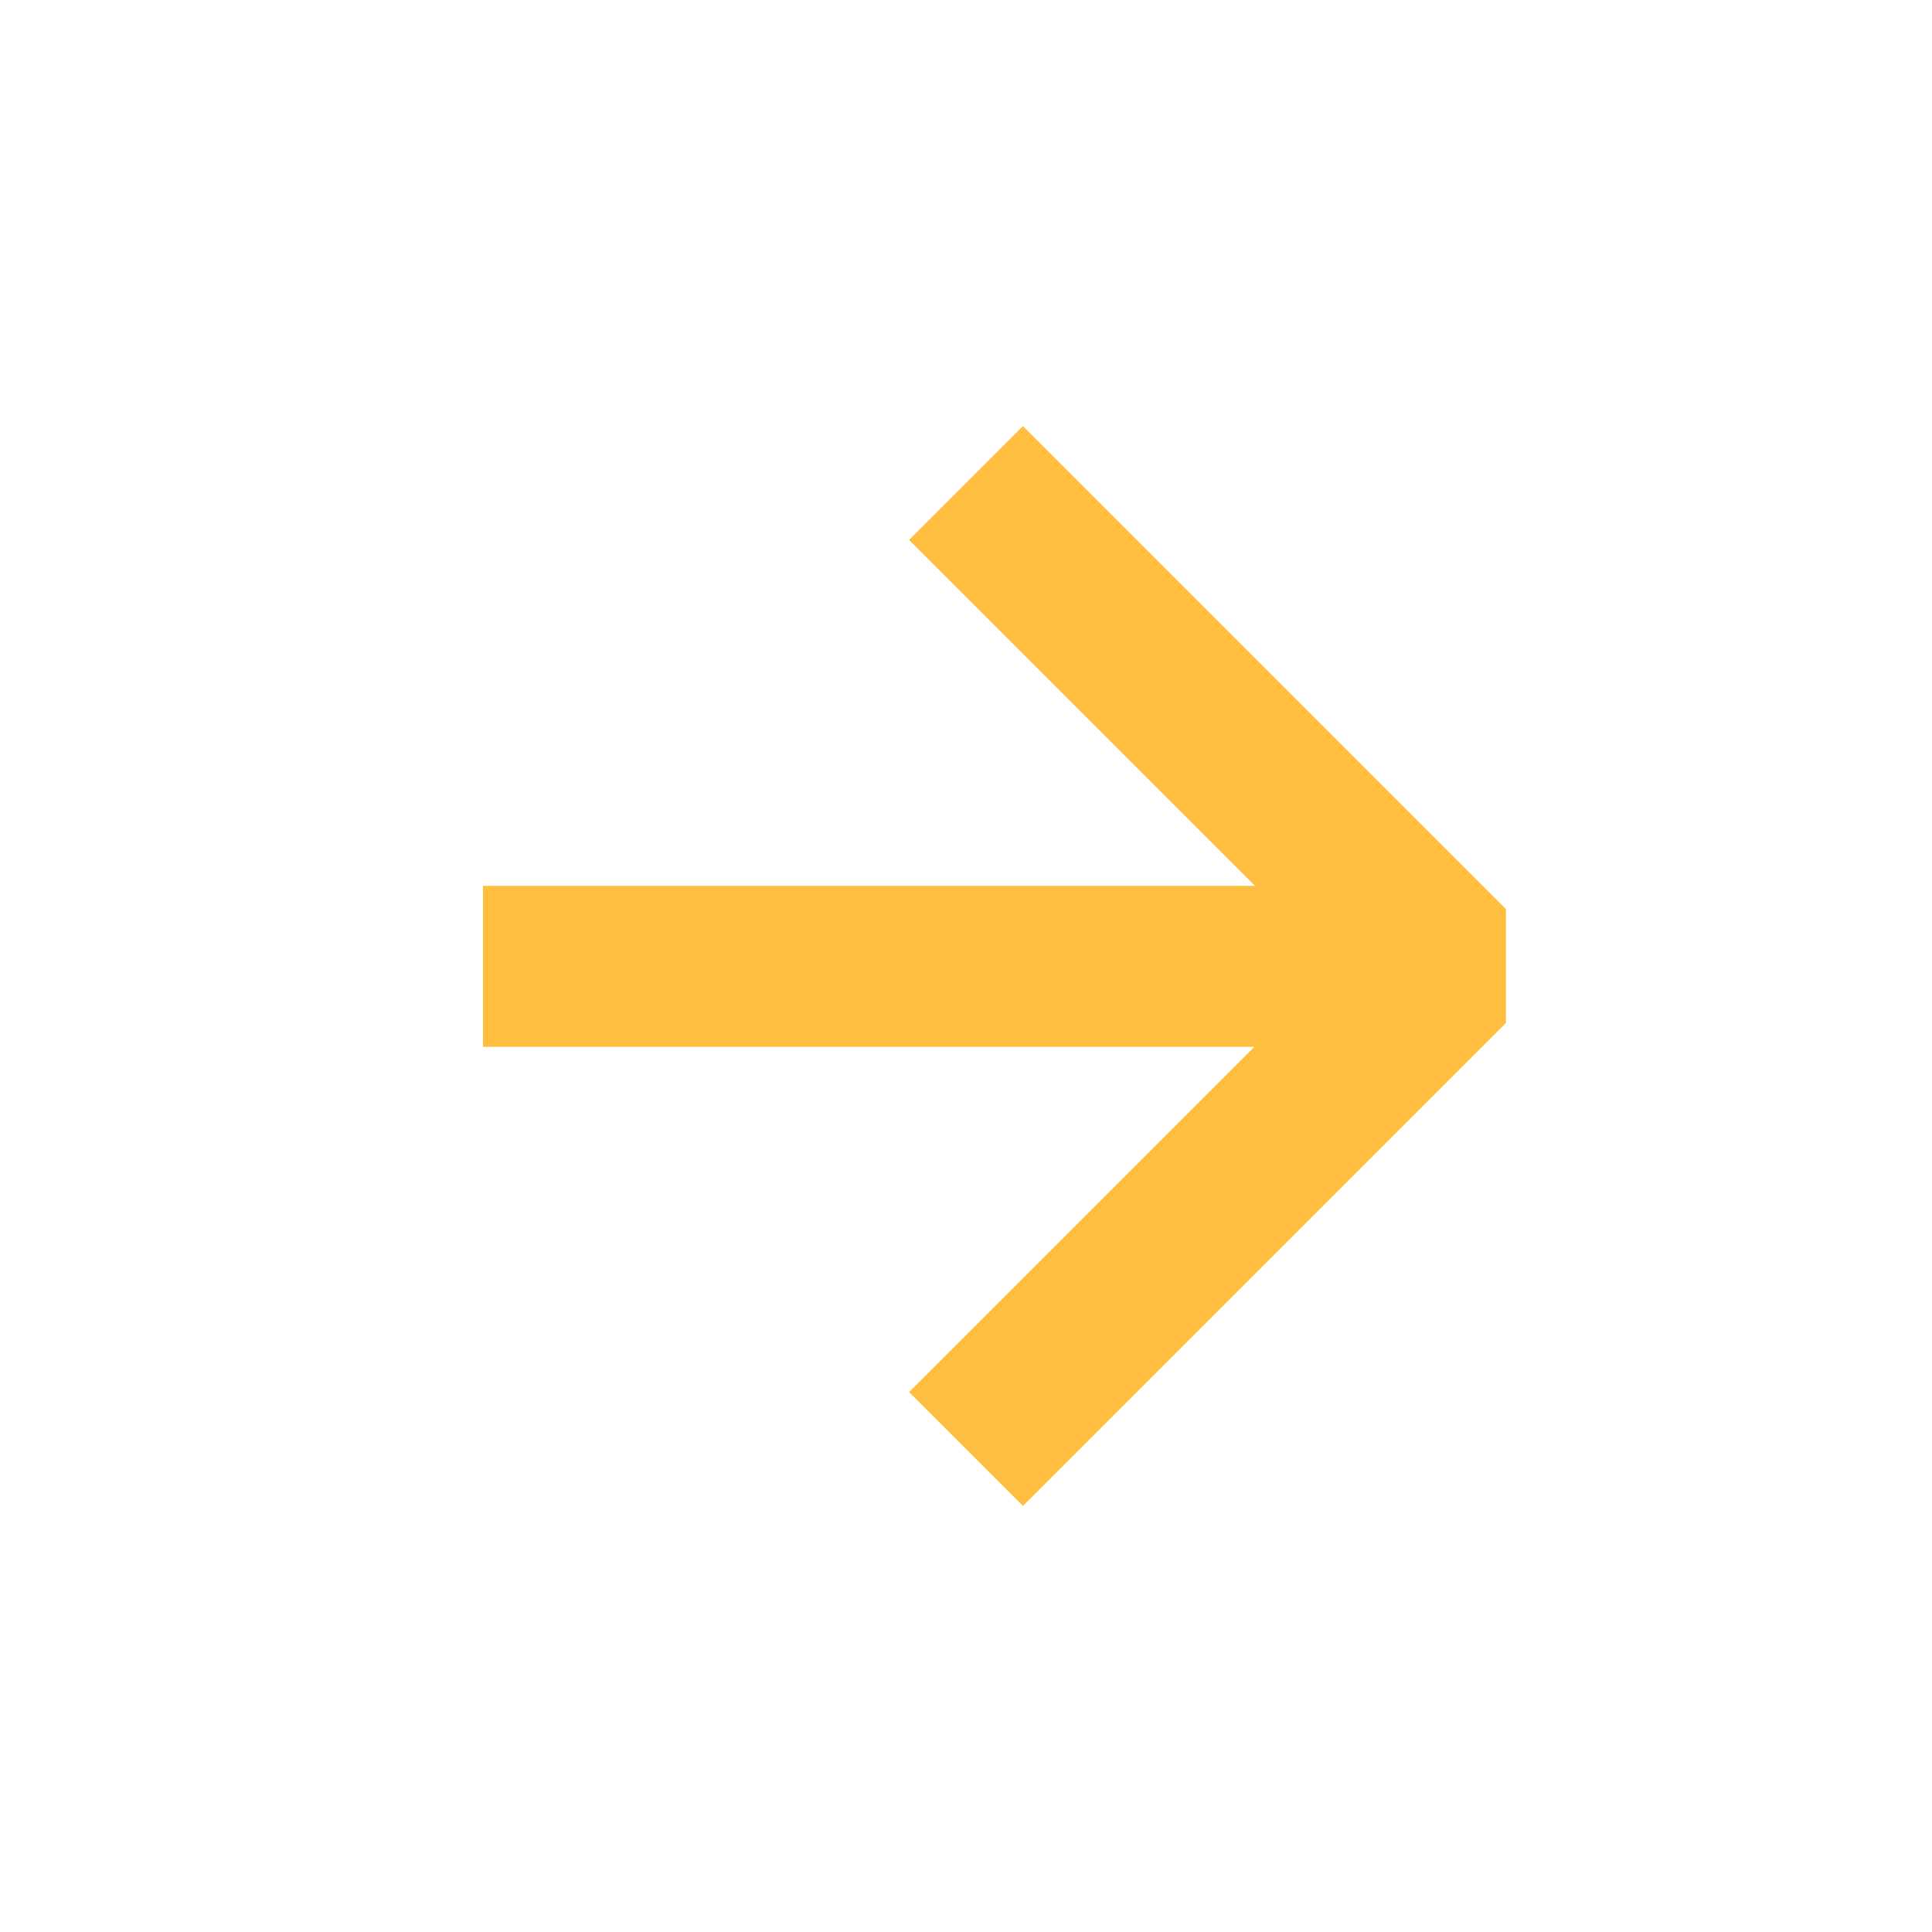 <?xml version="1.0" encoding="UTF-8"?><svg width="24" height="24" viewBox="0 0 48 48" fill="none" xmlns="http://www.w3.org/2000/svg"><path d="M36 24.008H12" stroke="#ffbe40" stroke-width="4" stroke-linecap="butt" stroke-linejoin="bevel"/><path d="M24 12L36 24L24 36" stroke="#ffbe40" stroke-width="4" stroke-linecap="butt" stroke-linejoin="bevel"/></svg>